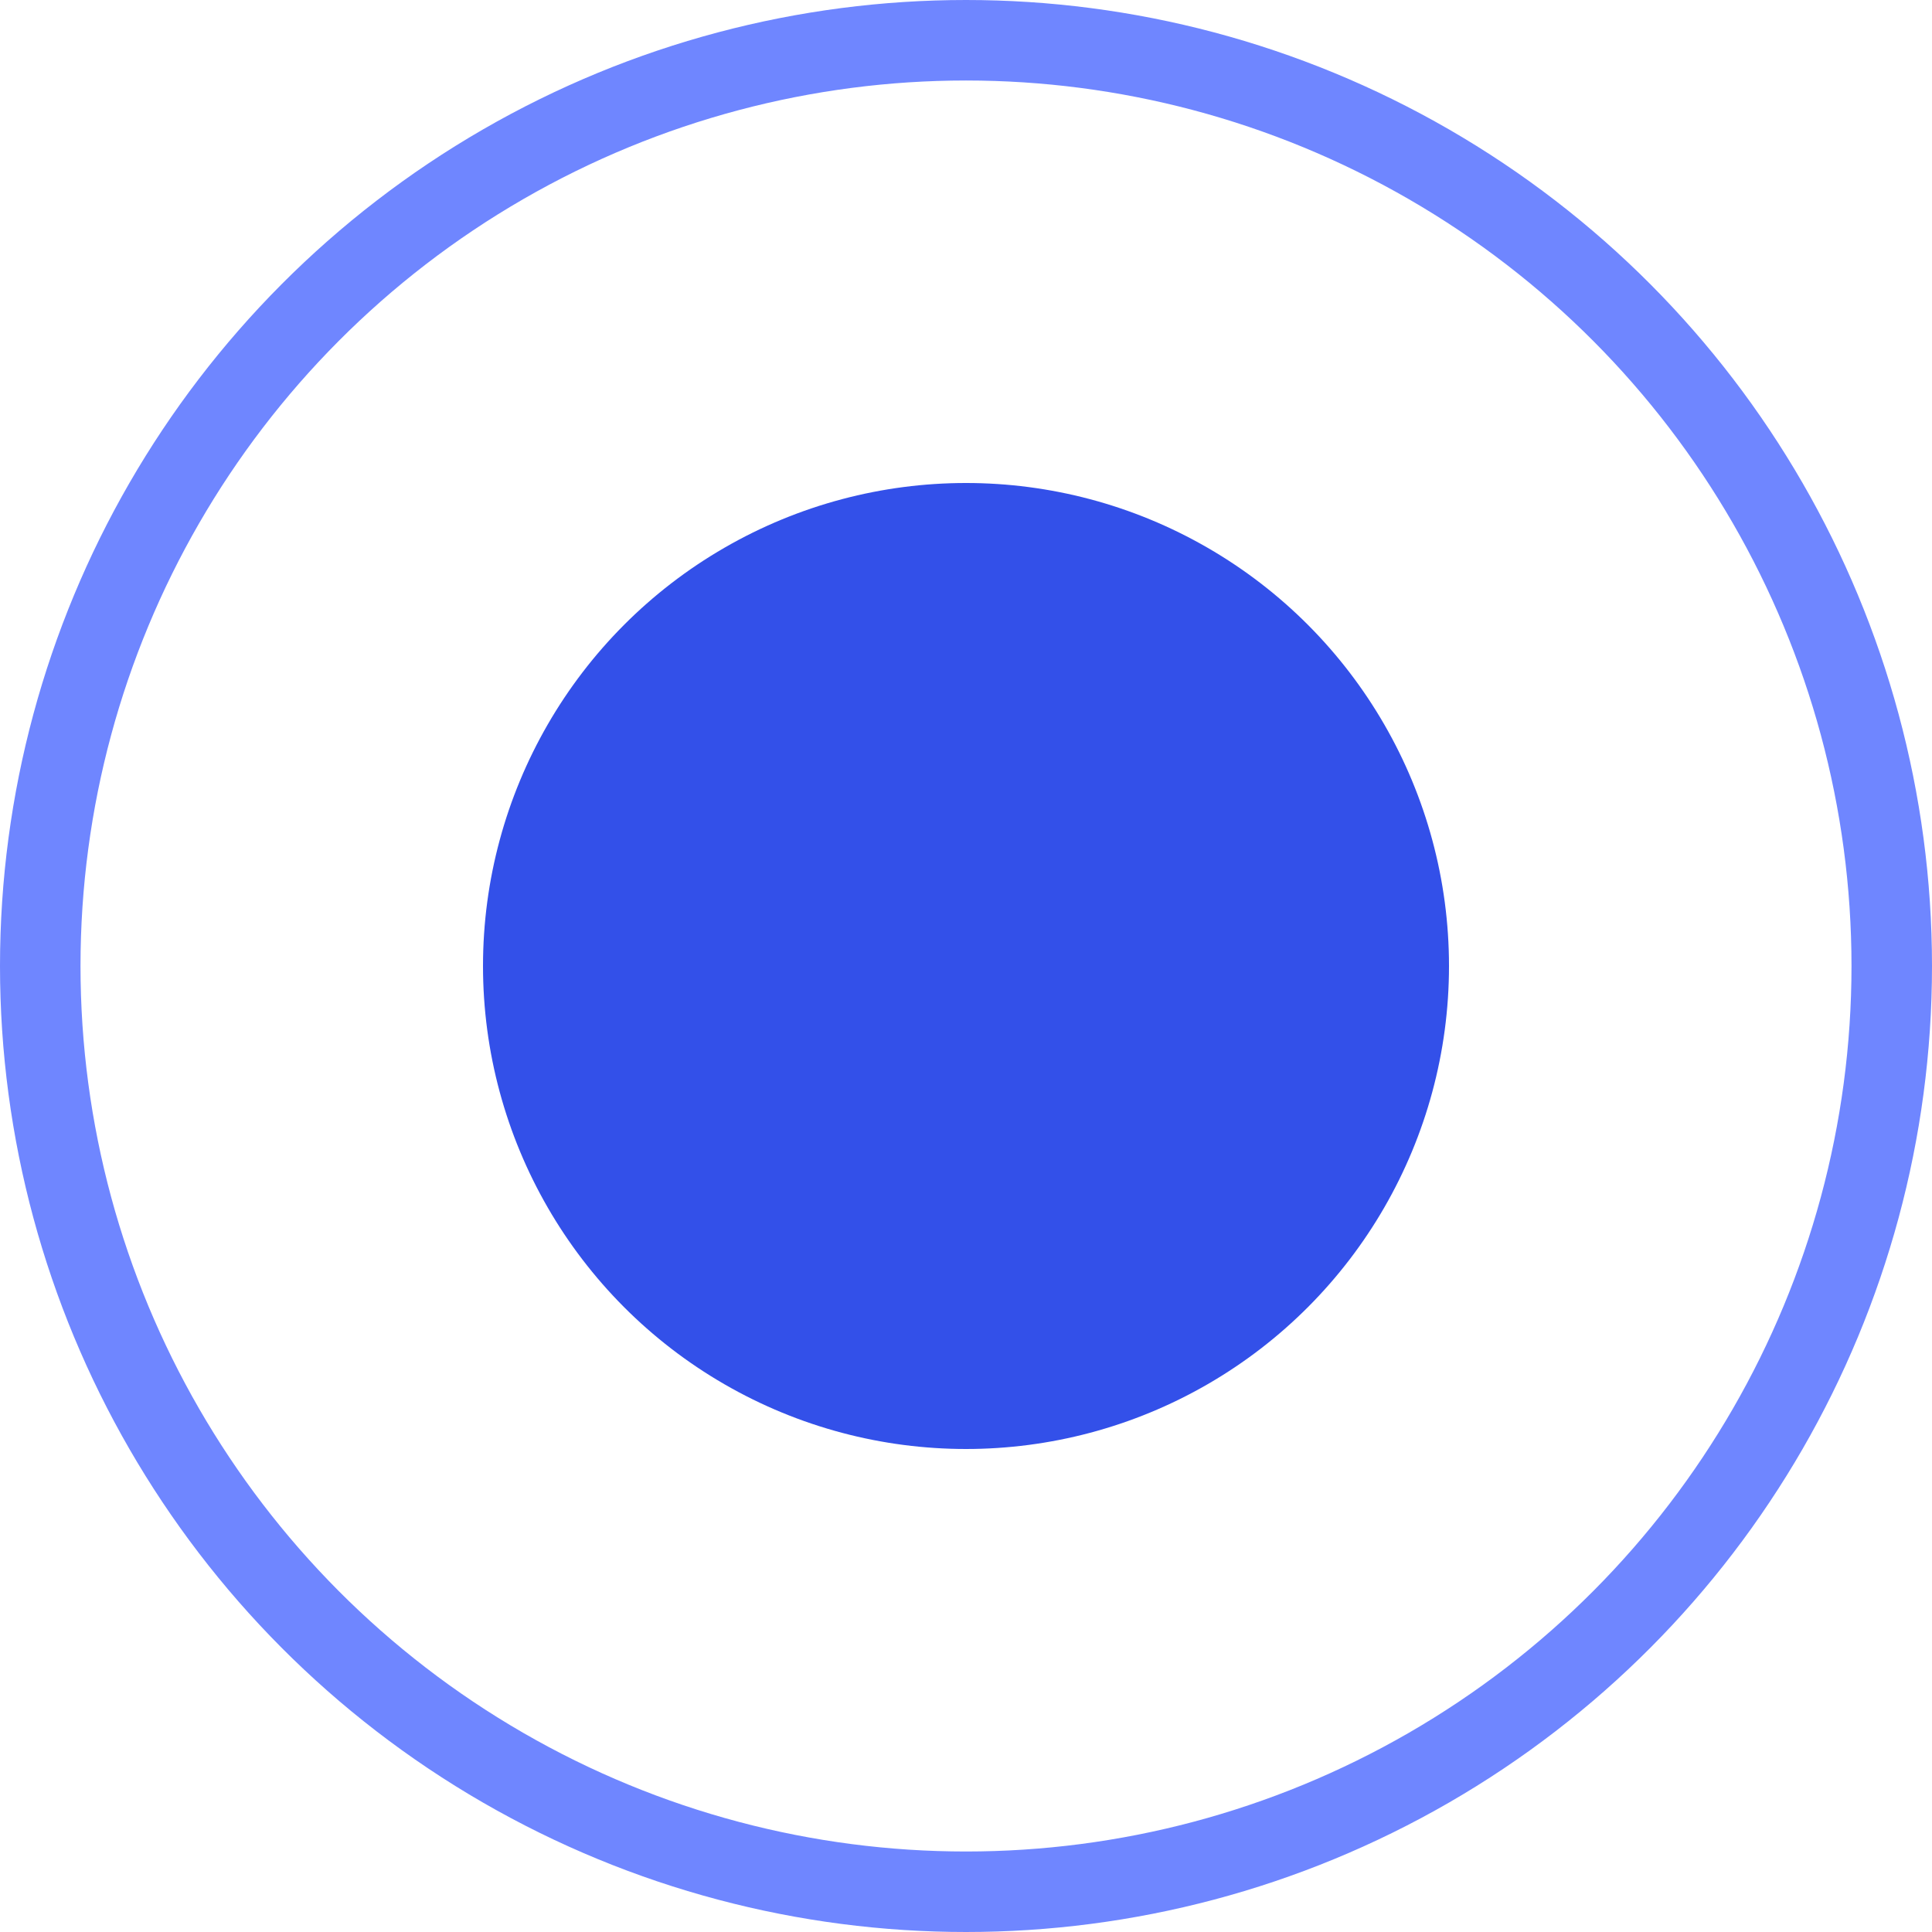 <svg width="24" height="24" viewBox="0 0 24 24" fill="none" xmlns="http://www.w3.org/2000/svg">
<circle cx="12" cy="12" r="11.5" stroke="#6F86FF"/>
<circle cx="12" cy="12" r="6" fill="#3350E9"/>
</svg>

